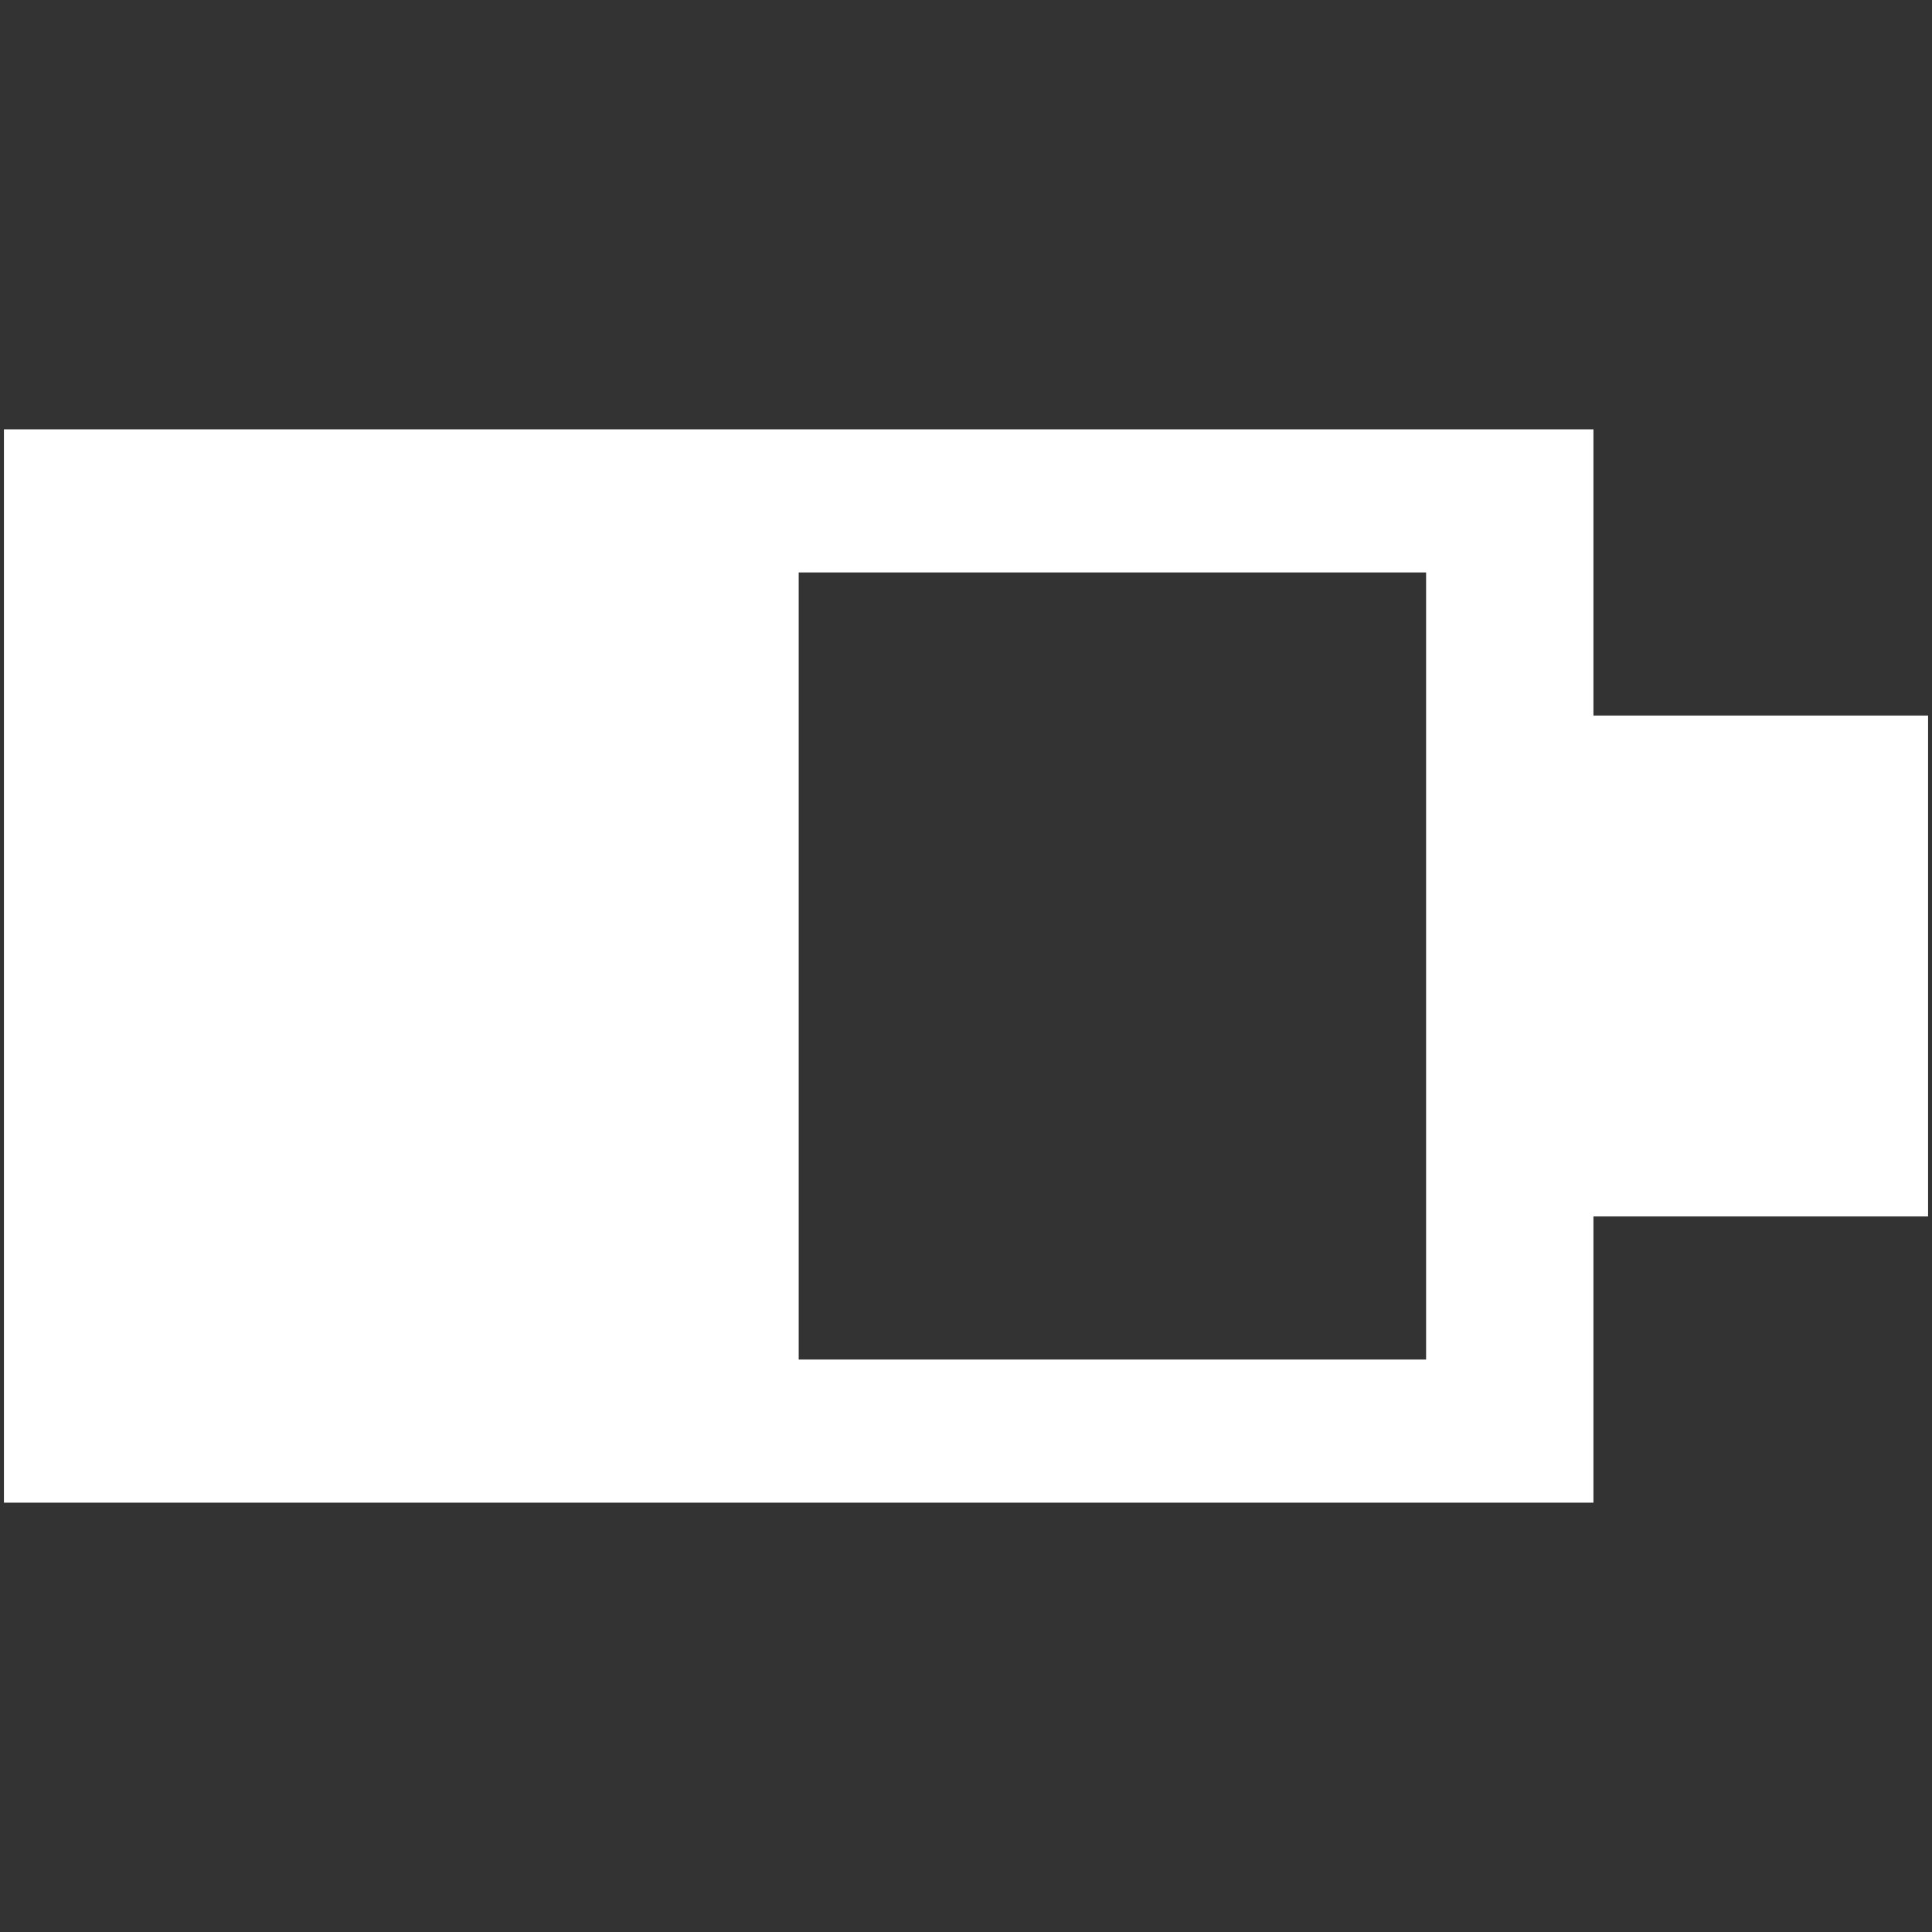 <?xml version="1.0" encoding="UTF-8" standalone="no"?>
<!-- Generator: Gravit.io -->

<svg
   style="isolation:isolate"
   viewBox="0 0 54 54"
   width="54pt"
   height="54pt"
   version="1.1"
   id="svg2"
   sodipodi:docname="battery=50.svg"
   inkscape:version="1.3.2 (091e20e, 2023-11-25)"
   xmlns:inkscape="http://www.inkscape.org/namespaces/inkscape"
   xmlns:sodipodi="http://sodipodi.sourceforge.net/DTD/sodipodi-0.dtd"
   xmlns="http://www.w3.org/2000/svg"
   xmlns:svg="http://www.w3.org/2000/svg">
  <rect x="0" y="0" width="54" height="54" fill="#333333" stroke="none"/>
  <sodipodi:namedview
     id="namedview2"
     pagecolor="#000000"
     bordercolor="#000000"
     borderopacity="0.25"
     inkscape:showpageshadow="2"
     inkscape:pageopacity="0.0"
     inkscape:pagecheckerboard="0"
     inkscape:deskcolor="#d1d1d1"
     inkscape:document-units="pt"
     inkscape:zoom="3.2777778"
     inkscape:cx="36.305084"
     inkscape:cy="35.847457"
     inkscape:window-width="1376"
     inkscape:window-height="650"
     inkscape:window-x="209"
     inkscape:window-y="25"
     inkscape:window-maximized="0"
     inkscape:current-layer="svg2" />
  <defs
     id="defs1">
    <clipPath
       id="_clipPath_q0skuaBASnsMtheEDZQyczsGRJ6Zq55R">
      <rect
         width="54"
         height="54"
         id="rect1" />
    </clipPath>
  </defs>
  <g
     clip-path="url(#_clipPath_q0skuaBASnsMtheEDZQyczsGRJ6Zq55R)"
     id="g2"
     transform="rotate(90,27,27)">
    <rect
       width="54"
       height="54"
       style="fill:#000000"
       fill-opacity="0"
       id="rect2"
       x="0"
       y="0" />
    <path
       d="M 16,31.676 V 14.14 H 38 V 31.676 Z M 12,53.89 v -44.427 0 h 8 v -9.353 0 H 34 V 9.463 h 8 V 53.89 Z"
       fill-rule="evenodd"
       fill="#ffffff"
       id="path2"
       style="stroke-width:1.081" />
  </g>
</svg>
